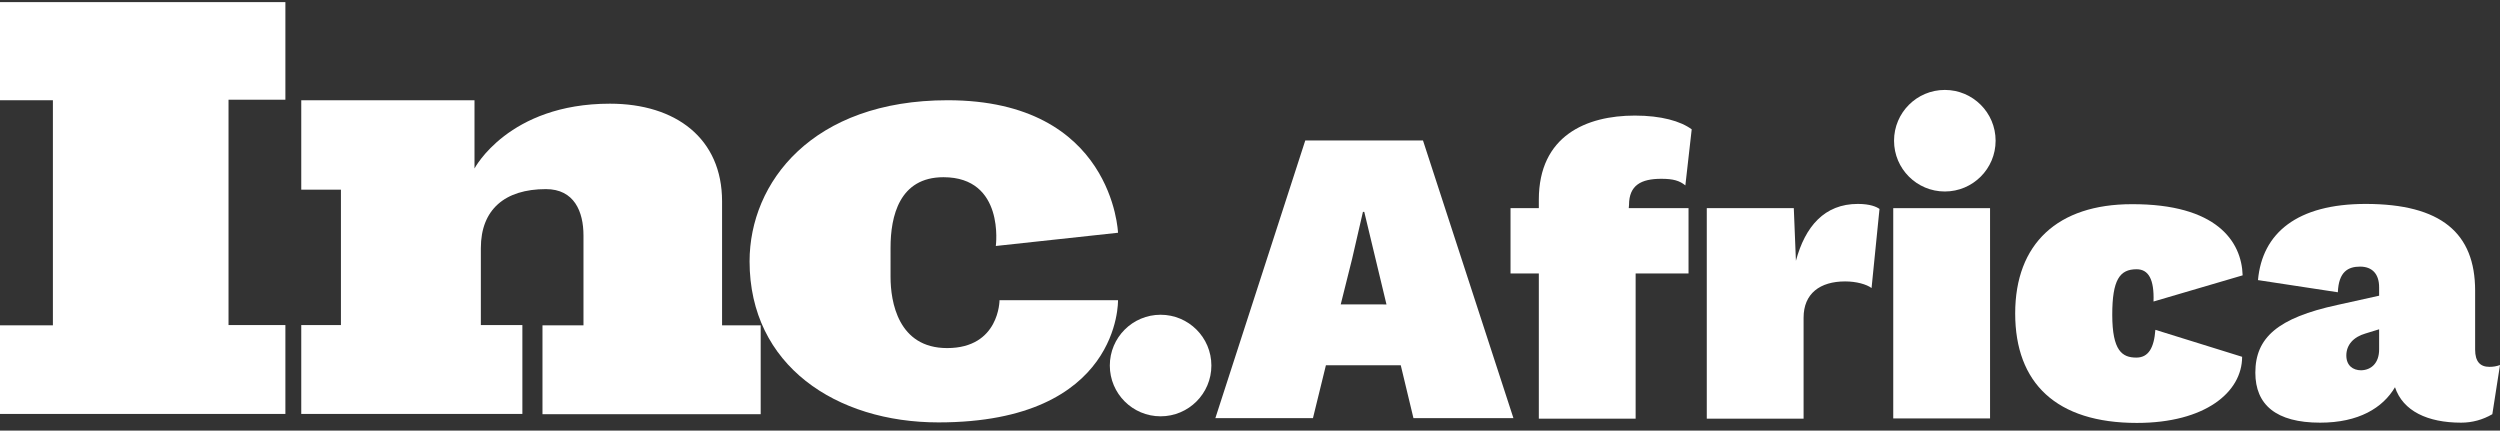 <?xml version="1.0" encoding="utf-8"?>
<!-- Generator: Adobe Illustrator 26.0.1, SVG Export Plug-In . SVG Version: 6.00 Build 0)  -->
<svg version="1.1" id="Layer_1" xmlns="http://www.w3.org/2000/svg" xmlns:xlink="http://www.w3.org/1999/xlink" x="0px" y="0px"
	 viewBox="0 0 945.2 162.8" style="enable-background:new 0 0 945.2 162.8;" xml:space="preserve">
<rect x="0" y="0" width="945.2" height="162.8" fill="#333333" stroke="none"/>
<style type="text/css">
	.st0{fill:#ffffff;}
</style>
<path class="st0" d="M529.6,138.1h-28.3l-4.9,20h-36.9l34-105H538l34.2,105h-37.8L529.6,138.1z M524.2,115.1l-8.4-35h-0.5l-4.1,17.8
	l-4.3,17.2H524.2z"/>
<path class="st0" d="M615.8,78.7h22.6v24.7h-20v54.9h-36.6v-54.9h-10.7V78.7h10.7v-3.2c0-24.2,18-31.8,36.3-31.8
	c10,0,17.3,2.1,21.5,5.2l-2.4,21.2c-2.2-1.8-4.6-2.5-9.1-2.5c-7.6,0-12.2,2.4-12.2,9.9L615.8,78.7z"/>
<path class="st0" d="M710.6,79l-3,29.9c-1.9-1.4-5.7-2.5-10-2.5c-9.5,0-15.7,4.6-15.7,13.7v38.2h-36.6V78.7h32.9l0.8,19.9
	c3.5-13,10.8-21.5,23.4-21.5C707.1,77.1,709.5,78.2,710.6,79z"/>
<rect x="715.8" y="78.7" class="st0" width="36.6" height="79.5"/>
<path class="st0" d="M847.9,104.1l-33.7,9.9c0.3-8.4-1.9-12.2-6.4-12.2c-6.4,0-9.2,4-9.2,17.2c0,13.7,3.8,16.2,9.1,16.2
	c4.6,0,6.7-3.7,7.2-10.5l32.8,10.2c0,13.4-14,25-39.8,25c-30.4,0-46-15-46-41.4s16.1-41.3,44.1-41.3
	C838,77.1,847.5,91.2,847.9,104.1z"/>
<path class="st0" d="M945.2,138l-2.9,18.6c-3.6,2.1-7.6,3.2-11.8,3.2c-12.7,0-22-4.4-25-13.4c-4.6,7.8-13.7,13.4-28.3,13.4
	c-16.7,0-24.5-6.8-24.5-18.9c0-13.2,8.4-20.7,31-25.6l15.8-3.5v-3.2c0-4.9-2.5-7.8-7.2-7.8c-4.5,0-8.1,1.9-8.4,9.7l-30.2-4.6
	c1.6-17.8,14.8-28.8,40.7-28.8c28.5,0,41.4,11,41.4,32.8v22.3c0,4.5,1.9,6.5,5.4,6.5C942.6,138.7,943.9,138.5,945.2,138z
	 M899.5,132.1v-7.6l-5.2,1.6c-4.5,1.3-7.2,4.3-7.2,8.3c0,3.8,2.5,5.6,5.6,5.6C896.5,139.9,899.5,137.3,899.5,132.1L899.5,132.1z"/>
<circle class="st0" cx="735.3" cy="53.2" r="19.2"/>
<circle class="st0" cx="438.8" cy="138.2" r="19.2"/>
<polygon class="st0" points="0,0.8 0,37.9 20,37.9 20,123 0,123 0,156.5 107.9,156.5 107.9,122.9 86.4,122.9 86.4,37.7 107.9,37.7 
	107.9,0.8 "/>
<path class="st0" d="M113.9,37.9v33.8h15v51.2h-15v33.6h83.6v-33.6h-15.7V93.8c0-14.6,9.1-22.3,24.6-22.3c10.7,0,14.2,8.5,14.2,17.5
	v34h-15.5v33.6h82.5v-33.6H273V76.1c0-23.7-17.4-36.9-42.4-36.9c-38.4,0-51.2,24.5-51.2,24.5V37.9H113.9z"/>
<path class="st0" d="M376.5,93l46.2-5c0,0-1.8-50.1-64.4-50.1c-51.2,0-74.9,31.1-74.9,60.9c0,39.4,32.8,60.9,71.4,60.9
	c69.1,0,67.9-46.2,67.9-46.2h-44.8c0,0,0,18.1-19.8,18.1c-18.6,0-21.4-17.6-21.4-26.9V93.6c0-11.8,3.3-26.6,20-26.6
	C380,67,376.5,93,376.5,93z"/>
</svg>
